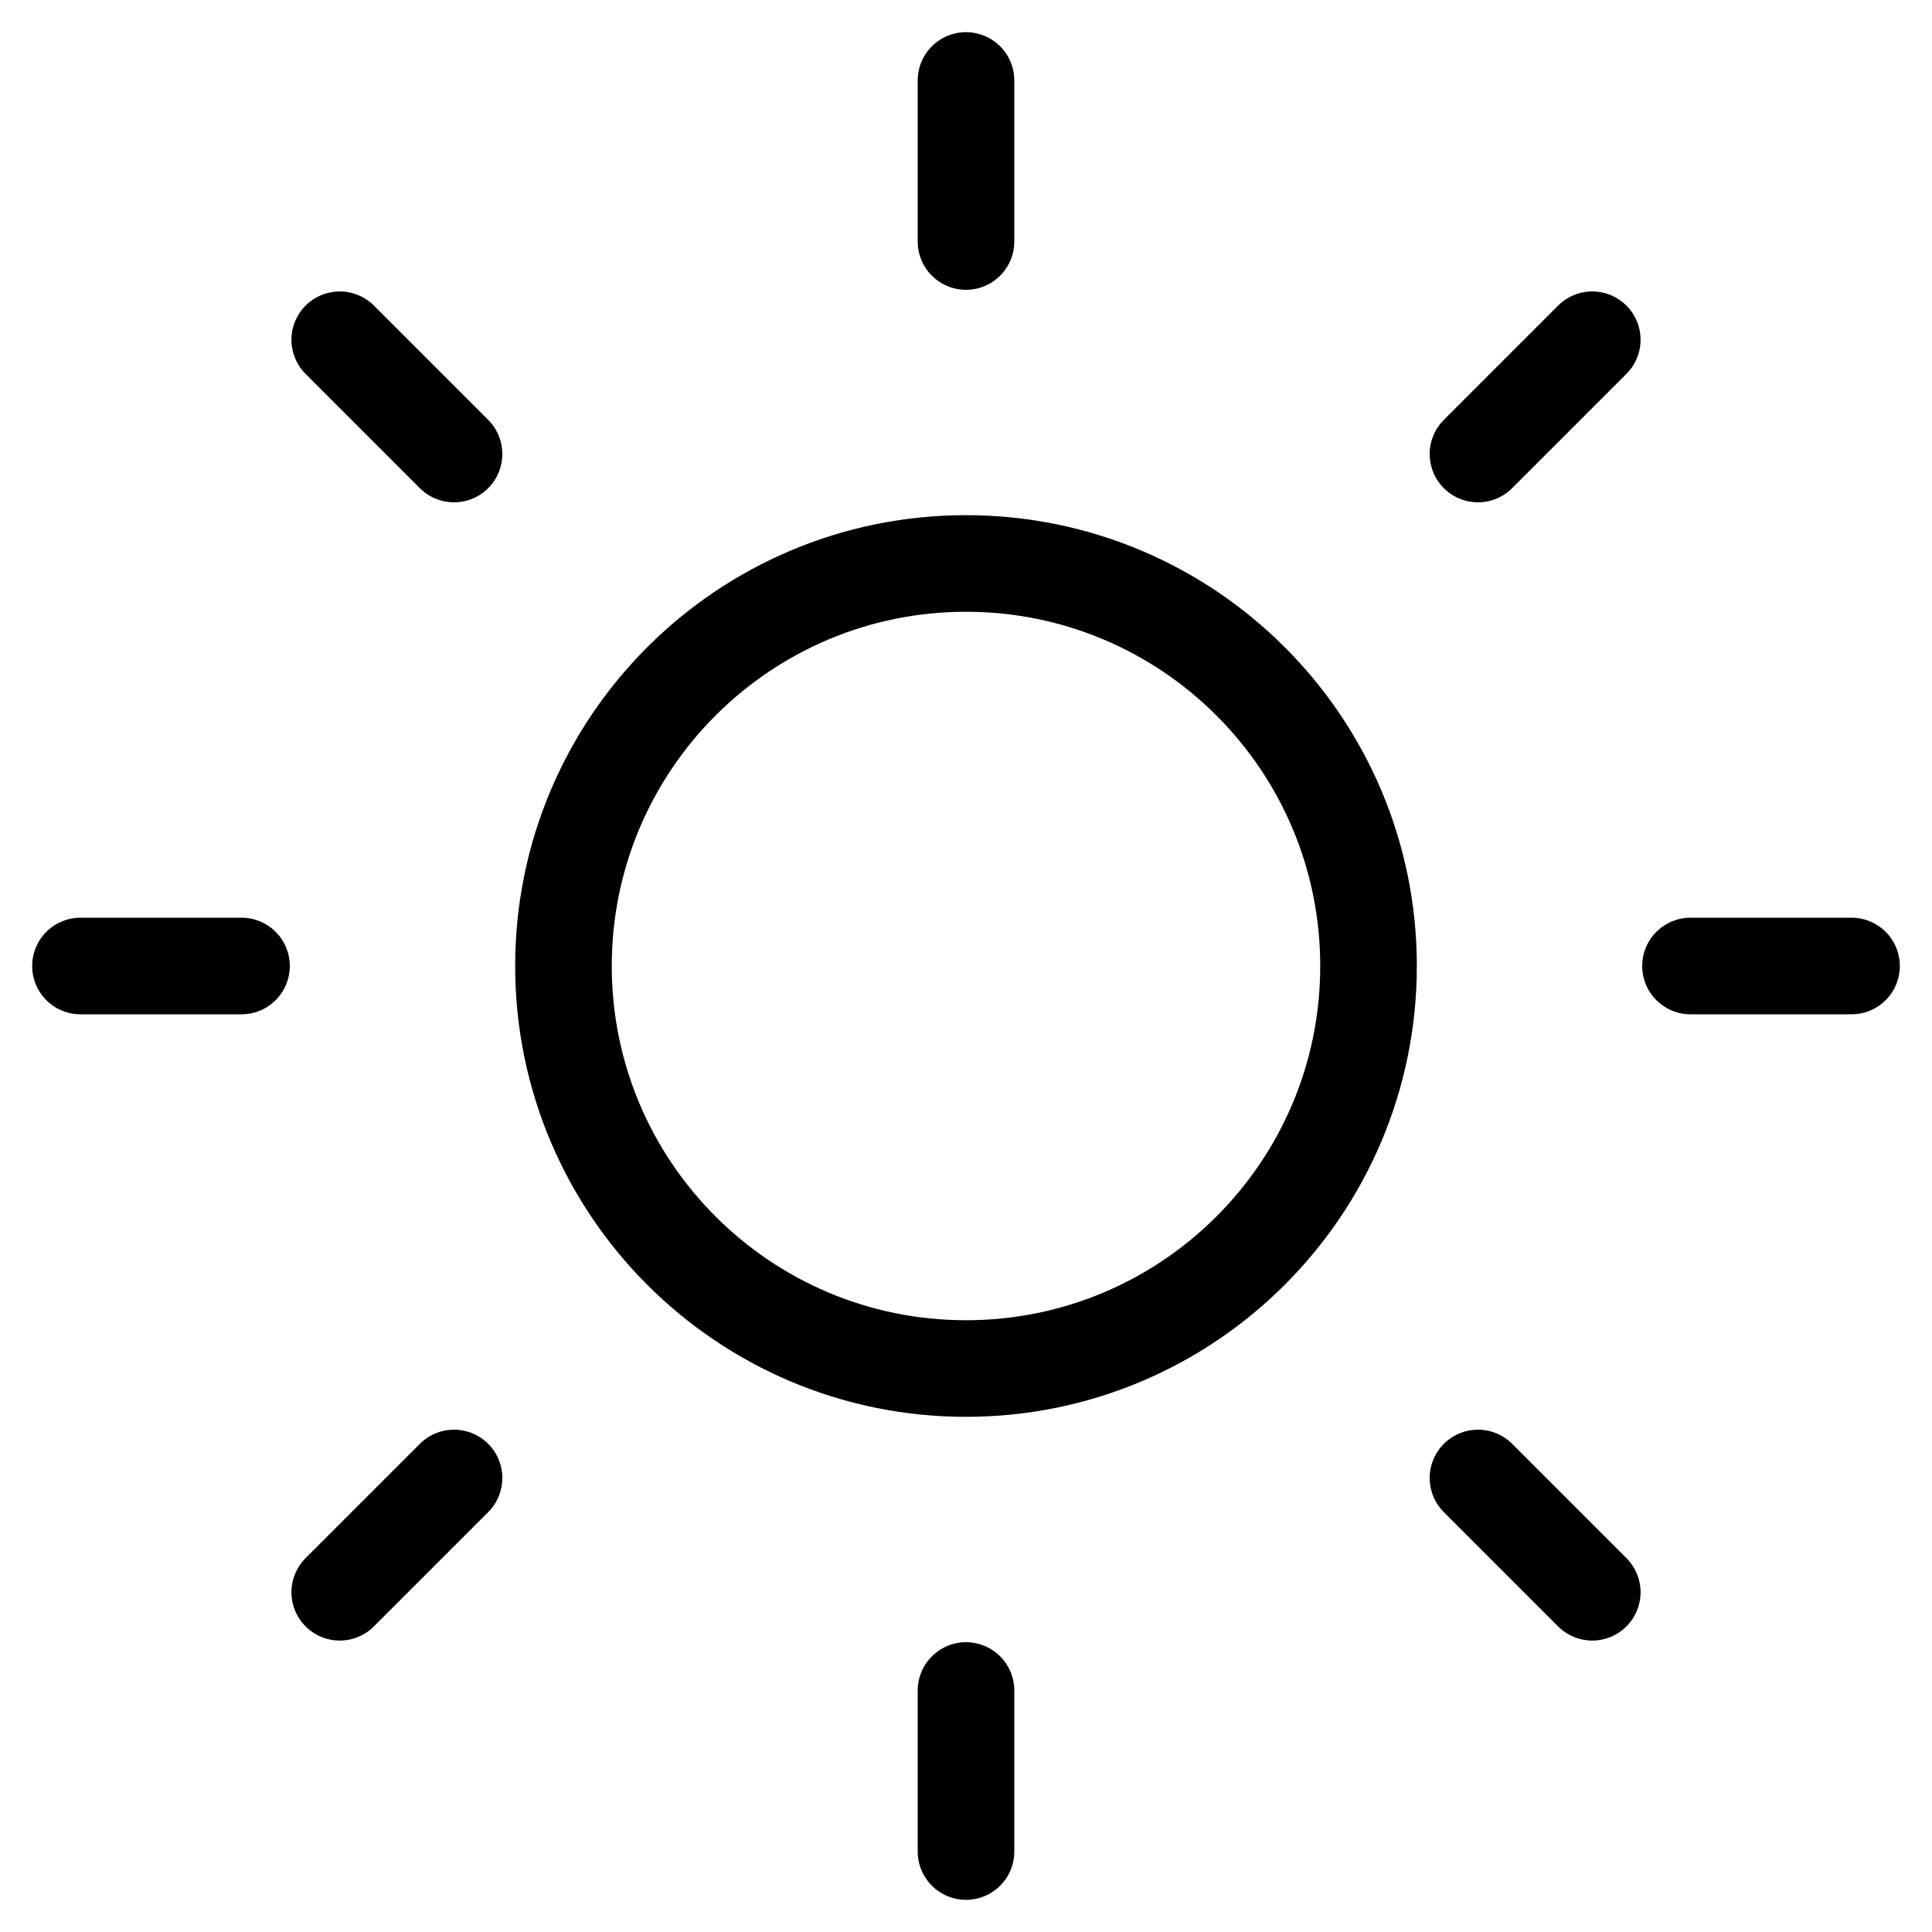 <svg width="20" height="20" viewBox="0 0 20 20" fill="none" xmlns="http://www.w3.org/2000/svg">
<g clip-path="url(#clip0_2705_1886)">
<path d="M10 14.167C12.301 14.167 14.167 12.301 14.167 10C14.167 7.699 12.301 5.833 10 5.833C7.699 5.833 5.833 7.699 5.833 10C5.833 12.301 7.699 14.167 10 14.167Z" stroke="black" stroke-linecap="round" stroke-linejoin="round"/>
<path d="M10 0.833V2.5" stroke="black" stroke-linecap="round" stroke-linejoin="round"/>
<path d="M10 17.5V19.167" stroke="black" stroke-linecap="round" stroke-linejoin="round"/>
<path d="M3.517 3.517L4.7 4.7" stroke="black" stroke-linecap="round" stroke-linejoin="round"/>
<path d="M15.3 15.3L16.483 16.483" stroke="black" stroke-linecap="round" stroke-linejoin="round"/>
<path d="M0.833 10H2.5" stroke="black" stroke-linecap="round" stroke-linejoin="round"/>
<path d="M17.5 10H19.167" stroke="black" stroke-linecap="round" stroke-linejoin="round"/>
<path d="M3.517 16.483L4.7 15.3" stroke="black" stroke-linecap="round" stroke-linejoin="round"/>
<path d="M15.3 4.7L16.483 3.517" stroke="black" stroke-linecap="round" stroke-linejoin="round"/>
</g>
<defs>
<clipPath id="clip0_2705_1886">
<rect width="20" height="20" fill="white"/>
</clipPath>
</defs>
</svg>
